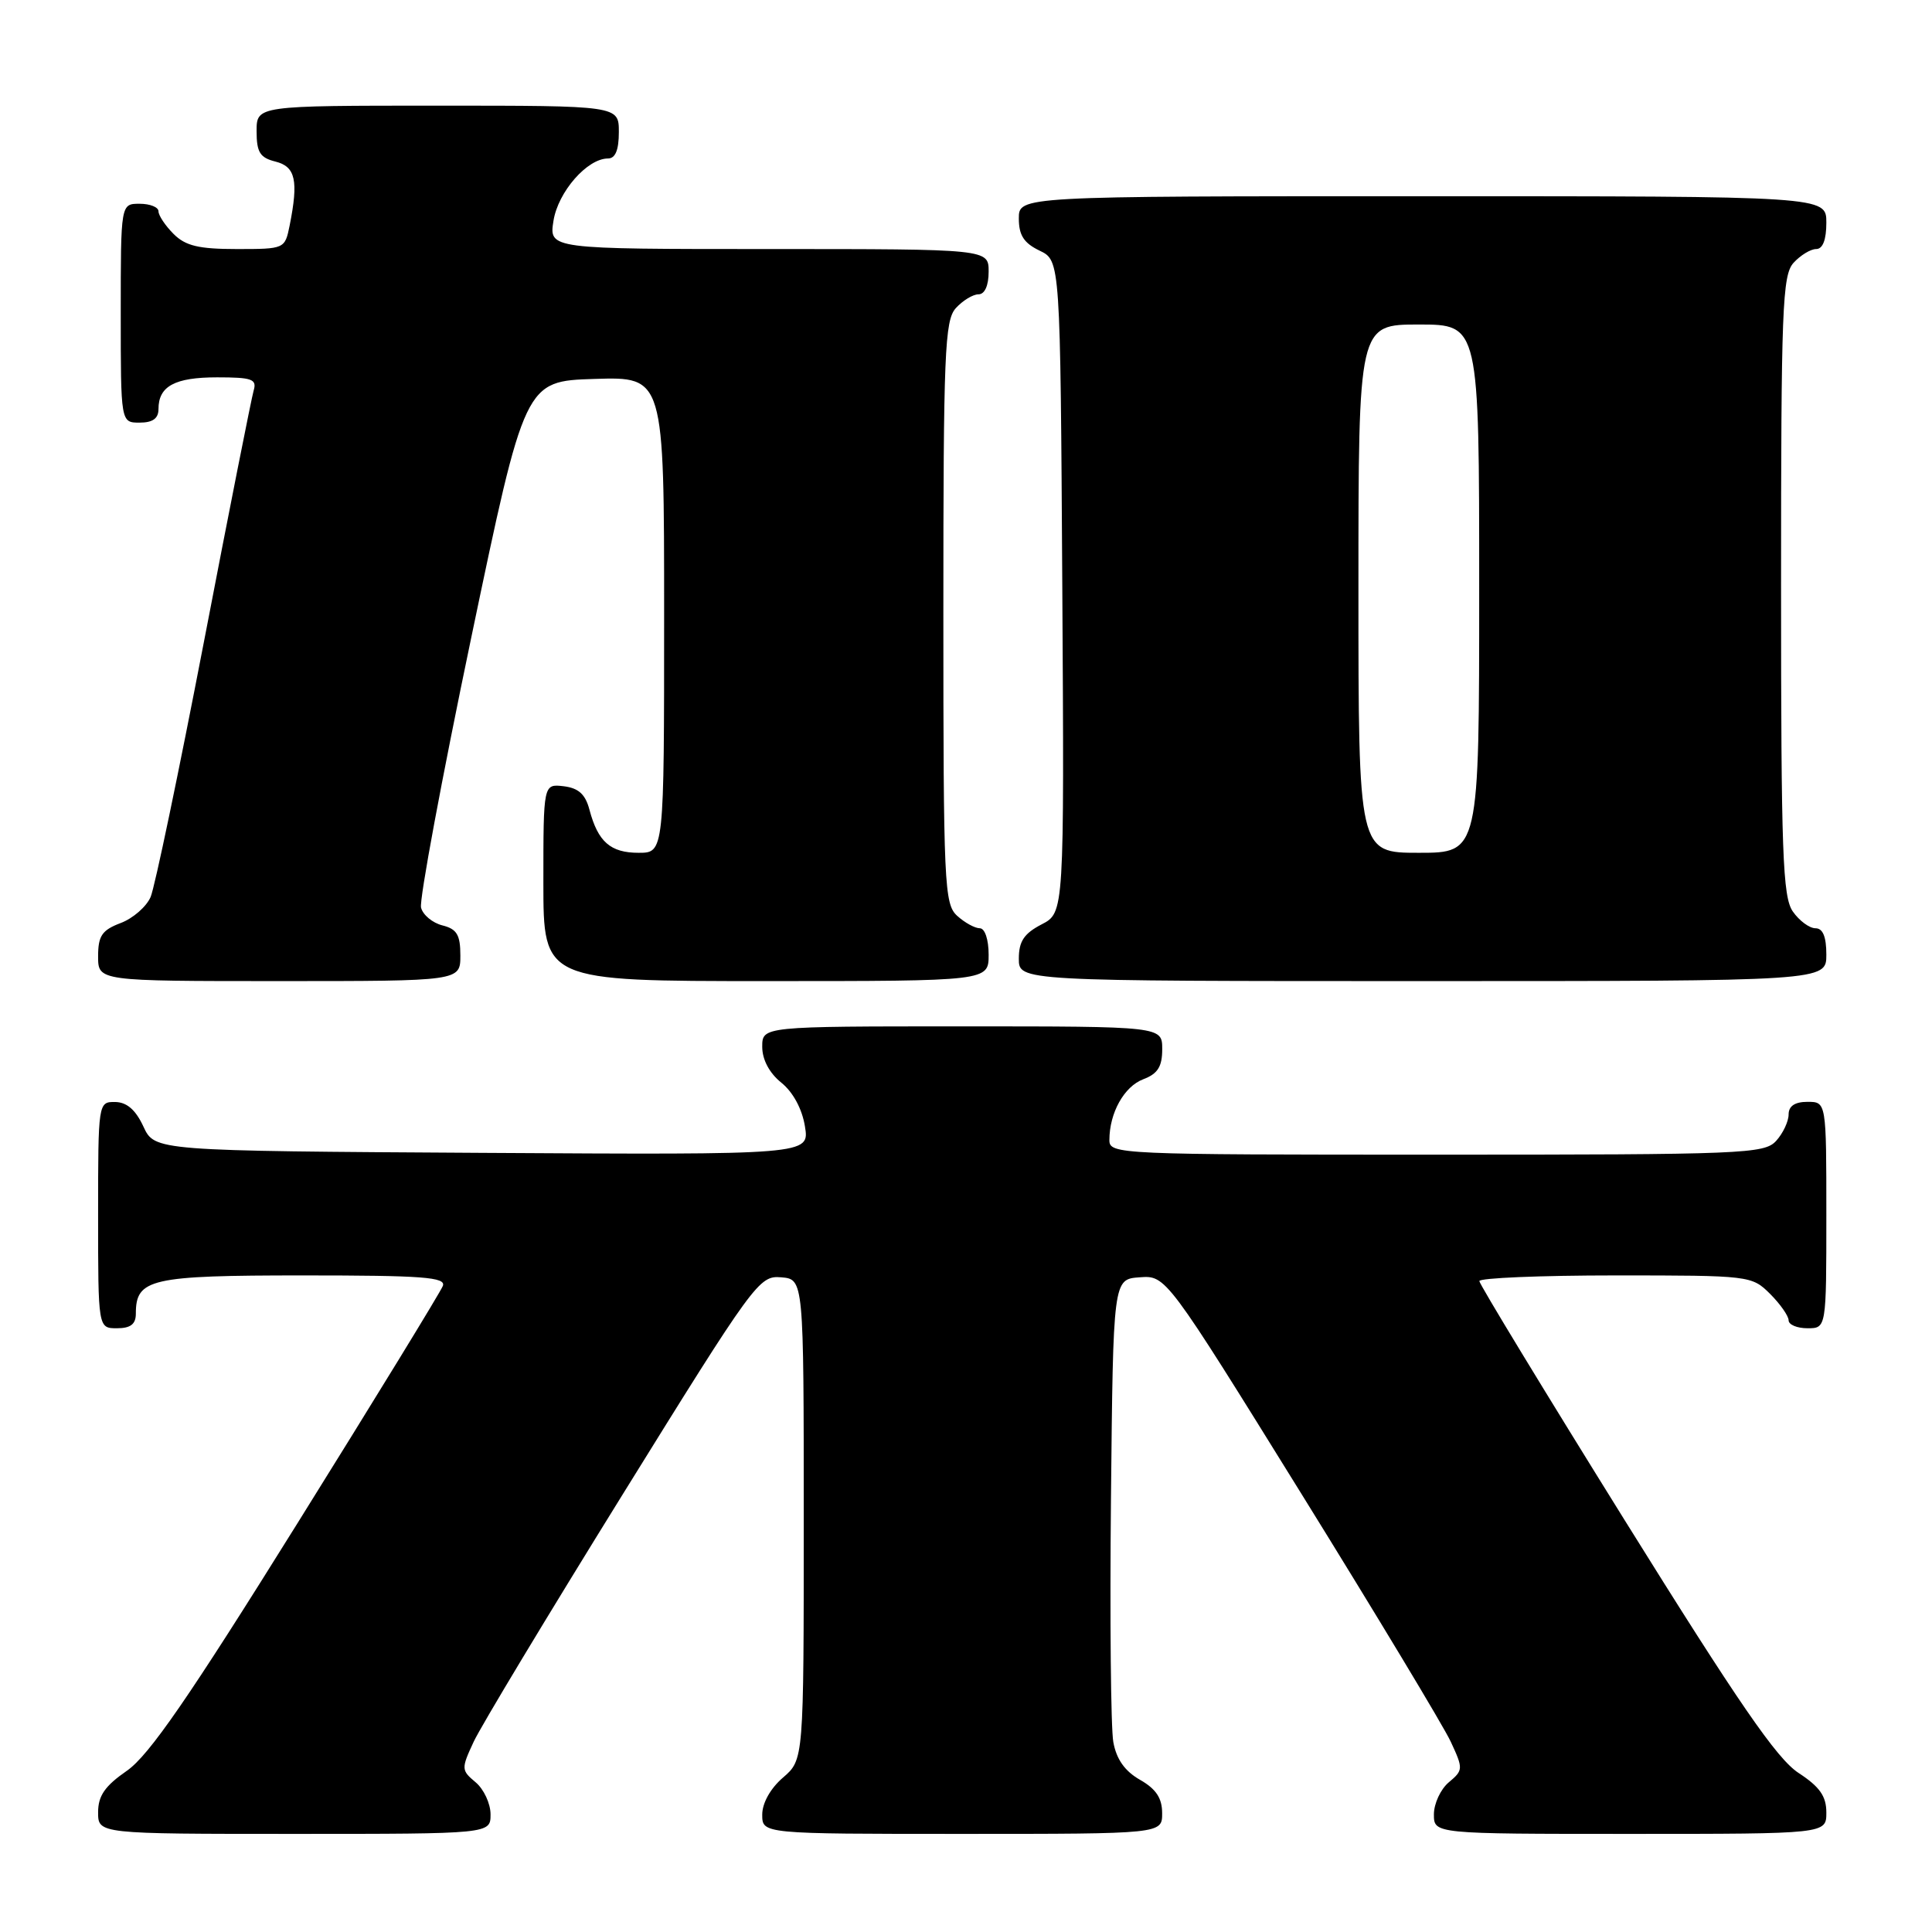 <?xml version="1.0" encoding="UTF-8" standalone="no"?>
<!DOCTYPE svg PUBLIC "-//W3C//DTD SVG 1.1//EN" "http://www.w3.org/Graphics/SVG/1.1/DTD/svg11.dtd" >
<svg xmlns="http://www.w3.org/2000/svg" xmlns:xlink="http://www.w3.org/1999/xlink" version="1.1" viewBox="0 0 256 256">
 <g >
 <path fill="currentColor"
d=" M 65.00 240.41 C 65.00 238.99 64.11 237.07 63.02 236.16 C 61.11 234.56 61.10 234.37 62.77 230.78 C 63.72 228.74 72.60 214.00 82.50 198.03 C 99.98 169.83 100.59 169.00 103.50 169.25 C 106.50 169.50 106.50 169.50 106.50 201.34 C 106.50 233.17 106.50 233.17 103.75 235.54 C 102.09 236.97 101.00 238.91 101.00 240.45 C 101.00 243.00 101.00 243.00 127.50 243.00 C 154.00 243.00 154.00 243.00 153.99 240.25 C 153.99 238.26 153.18 237.04 151.05 235.83 C 149.05 234.69 147.93 233.11 147.52 230.83 C 147.19 229.00 147.05 214.45 147.21 198.50 C 147.50 169.50 147.50 169.50 151.00 169.25 C 154.50 168.99 154.50 168.99 172.50 198.03 C 182.40 214.00 191.28 228.74 192.23 230.78 C 193.90 234.37 193.89 234.56 191.98 236.16 C 190.89 237.07 190.00 238.99 190.00 240.41 C 190.00 243.00 190.00 243.00 216.00 243.00 C 242.00 243.00 242.00 243.00 242.00 240.17 C 242.00 238.01 241.13 236.76 238.31 234.92 C 235.43 233.03 230.36 225.66 215.32 201.50 C 204.71 184.45 196.03 170.16 196.02 169.75 C 196.01 169.34 204.12 169.00 214.05 169.00 C 231.87 169.00 232.12 169.03 234.55 171.45 C 235.90 172.80 237.00 174.38 237.00 174.95 C 237.00 175.53 238.12 176.00 239.50 176.00 C 242.00 176.00 242.00 176.00 242.00 161.00 C 242.00 146.00 242.00 146.00 239.50 146.00 C 237.83 146.00 237.00 146.56 237.00 147.67 C 237.00 148.59 236.26 150.17 235.35 151.17 C 233.79 152.89 231.07 153.00 190.35 153.00 C 148.15 153.00 147.00 152.95 147.00 151.07 C 147.00 147.47 148.95 143.97 151.48 143.01 C 153.41 142.28 154.00 141.34 154.00 139.02 C 154.00 136.00 154.00 136.00 127.50 136.00 C 101.00 136.00 101.00 136.00 101.00 138.71 C 101.00 140.41 101.95 142.19 103.53 143.46 C 105.09 144.72 106.29 146.95 106.66 149.26 C 107.27 153.02 107.27 153.02 63.88 152.76 C 20.50 152.50 20.50 152.50 19.00 149.27 C 17.97 147.05 16.80 146.04 15.25 146.02 C 13.02 146.00 13.00 146.10 13.00 161.00 C 13.00 176.00 13.00 176.00 15.50 176.00 C 17.30 176.00 18.00 175.46 18.00 174.07 C 18.00 169.44 19.91 169.00 40.18 169.00 C 56.04 169.00 59.12 169.23 58.68 170.39 C 58.39 171.16 49.71 185.33 39.39 201.88 C 24.98 225.01 19.75 232.59 16.82 234.63 C 13.90 236.65 13.00 237.95 13.00 240.14 C 13.00 243.00 13.00 243.00 39.00 243.00 C 65.00 243.00 65.00 243.00 65.00 240.41 Z  M 61.00 126.61 C 61.00 123.87 60.54 123.10 58.62 122.62 C 57.31 122.29 56.03 121.23 55.79 120.26 C 55.54 119.29 58.53 103.20 62.44 84.50 C 69.55 50.50 69.55 50.50 78.77 50.21 C 88.00 49.92 88.00 49.92 88.00 81.46 C 88.00 113.00 88.00 113.00 84.62 113.00 C 80.89 113.00 79.24 111.55 78.11 107.31 C 77.57 105.24 76.66 104.42 74.68 104.18 C 72.00 103.87 72.00 103.87 72.00 116.93 C 72.00 130.00 72.00 130.00 101.50 130.00 C 131.00 130.00 131.00 130.00 131.00 126.50 C 131.00 124.49 130.50 123.00 129.83 123.00 C 129.18 123.00 127.83 122.26 126.83 121.35 C 125.12 119.80 125.00 117.22 125.00 81.17 C 125.00 46.74 125.18 42.46 126.65 40.83 C 127.57 39.82 128.92 39.00 129.65 39.00 C 130.48 39.00 131.00 37.85 131.00 36.00 C 131.00 33.00 131.00 33.00 101.87 33.00 C 72.74 33.00 72.74 33.00 73.34 29.25 C 73.95 25.42 77.81 21.00 80.56 21.00 C 81.54 21.00 82.00 19.88 82.00 17.50 C 82.00 14.00 82.00 14.00 58.00 14.00 C 34.00 14.00 34.00 14.00 34.00 17.39 C 34.00 20.18 34.45 20.90 36.50 21.41 C 39.16 22.08 39.57 23.91 38.38 29.88 C 37.75 32.98 37.72 33.00 31.38 33.00 C 26.33 33.00 24.58 32.58 23.00 31.00 C 21.90 29.90 21.00 28.55 21.00 28.00 C 21.00 27.45 19.88 27.00 18.50 27.00 C 16.00 27.00 16.00 27.00 16.00 41.50 C 16.00 56.00 16.00 56.00 18.50 56.00 C 20.24 56.00 21.00 55.45 21.00 54.20 C 21.00 51.17 23.16 50.00 28.77 50.00 C 33.41 50.00 34.06 50.24 33.61 51.75 C 33.33 52.71 30.36 67.67 27.03 85.00 C 23.69 102.33 20.51 117.56 19.96 118.85 C 19.41 120.13 17.62 121.70 15.98 122.31 C 13.51 123.25 13.00 124.00 13.00 126.72 C 13.00 130.00 13.00 130.00 37.00 130.00 C 61.00 130.00 61.00 130.00 61.00 126.61 Z  M 242.00 126.50 C 242.00 124.12 241.54 123.00 240.56 123.00 C 239.76 123.00 238.41 122.00 237.56 120.78 C 236.21 118.85 236.00 113.05 236.00 77.61 C 236.00 40.91 236.17 36.47 237.65 34.83 C 238.57 33.82 239.92 33.00 240.65 33.00 C 241.53 33.00 242.00 31.77 242.00 29.50 C 242.00 26.00 242.00 26.00 188.50 26.00 C 135.00 26.00 135.00 26.00 135.00 28.95 C 135.00 31.17 135.67 32.21 137.75 33.21 C 140.50 34.53 140.50 34.53 140.76 77.73 C 141.02 120.94 141.02 120.94 138.01 122.49 C 135.69 123.70 135.00 124.73 135.00 127.03 C 135.00 130.00 135.00 130.00 188.50 130.00 C 242.00 130.00 242.00 130.00 242.00 126.50 Z  M 180.00 78.00 C 180.00 43.00 180.00 43.00 188.00 43.00 C 196.00 43.00 196.00 43.00 196.00 78.00 C 196.00 113.00 196.00 113.00 188.00 113.00 C 180.00 113.00 180.00 113.00 180.00 78.00 Z "/>
</g>
</svg>